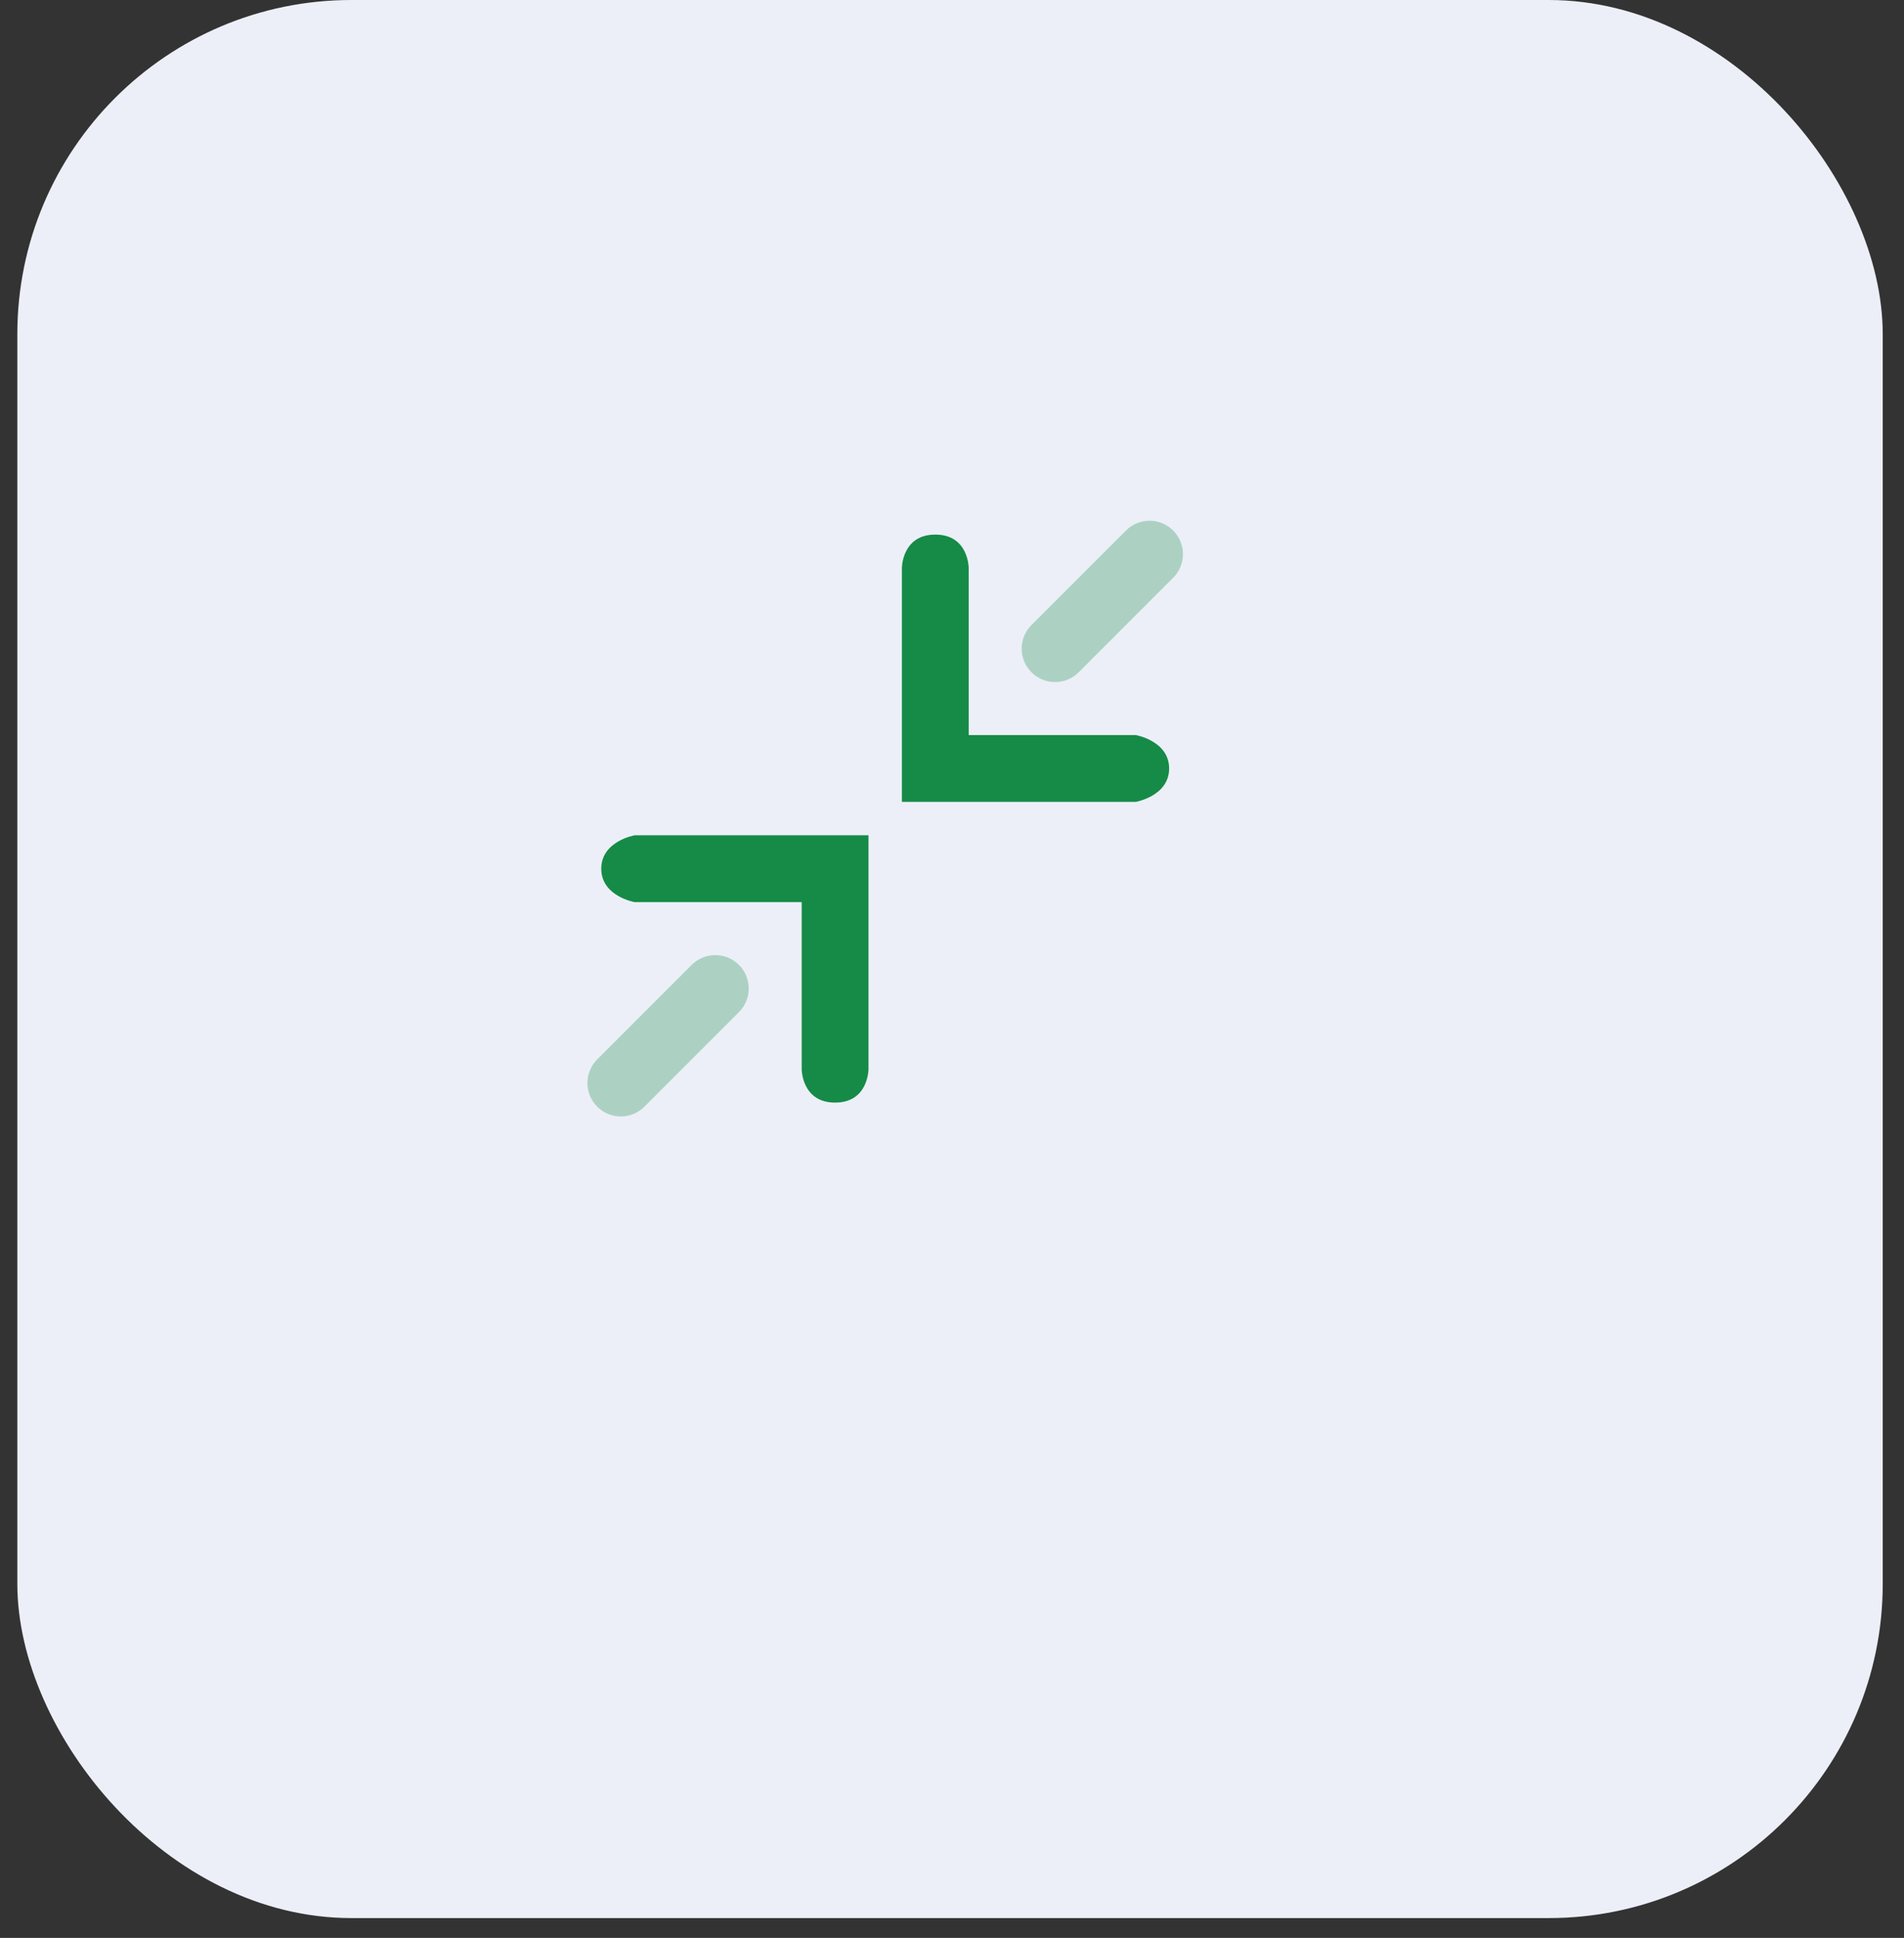 <svg width="57" height="58" viewBox="0 0 57 58" fill="none" xmlns="http://www.w3.org/2000/svg">
<rect x="0" y="0" width="57" height="58" fill="#333333" stroke="none"/>
<rect x="0.519" width="55.844" height="57.407" rx="10" fill="#ECEFF7"/>
<path fill-rule="evenodd" clip-rule="evenodd" d="M34 22H29V17C29 17 29 16 28 16C27 16 27 17 27 17V24H34C34 24 35 23.828 35 23C35 22.172 34 22 34 22ZM19 27H24V32C24 32 24 33 25 33C26 33 26 32 26 32V25H19C19 25 18 25.172 18 26C18 26.828 19 27 19 27Z" fill="#158B47"/>
<path opacity="0.3" fill-rule="evenodd" clip-rule="evenodd" d="M30.879 18.707C30.488 19.098 30.488 19.731 30.879 20.121C31.269 20.512 31.902 20.512 32.293 20.121L35.121 17.293C35.512 16.902 35.512 16.269 35.121 15.879C34.731 15.488 34.098 15.488 33.707 15.879L30.879 18.707ZM17.879 31.707C17.488 32.098 17.488 32.731 17.879 33.121C18.269 33.512 18.902 33.512 19.293 33.121L22.121 30.293C22.512 29.902 22.512 29.269 22.121 28.879C21.731 28.488 21.098 28.488 20.707 28.879L17.879 31.707Z" fill="#158B47"/>
</svg>
